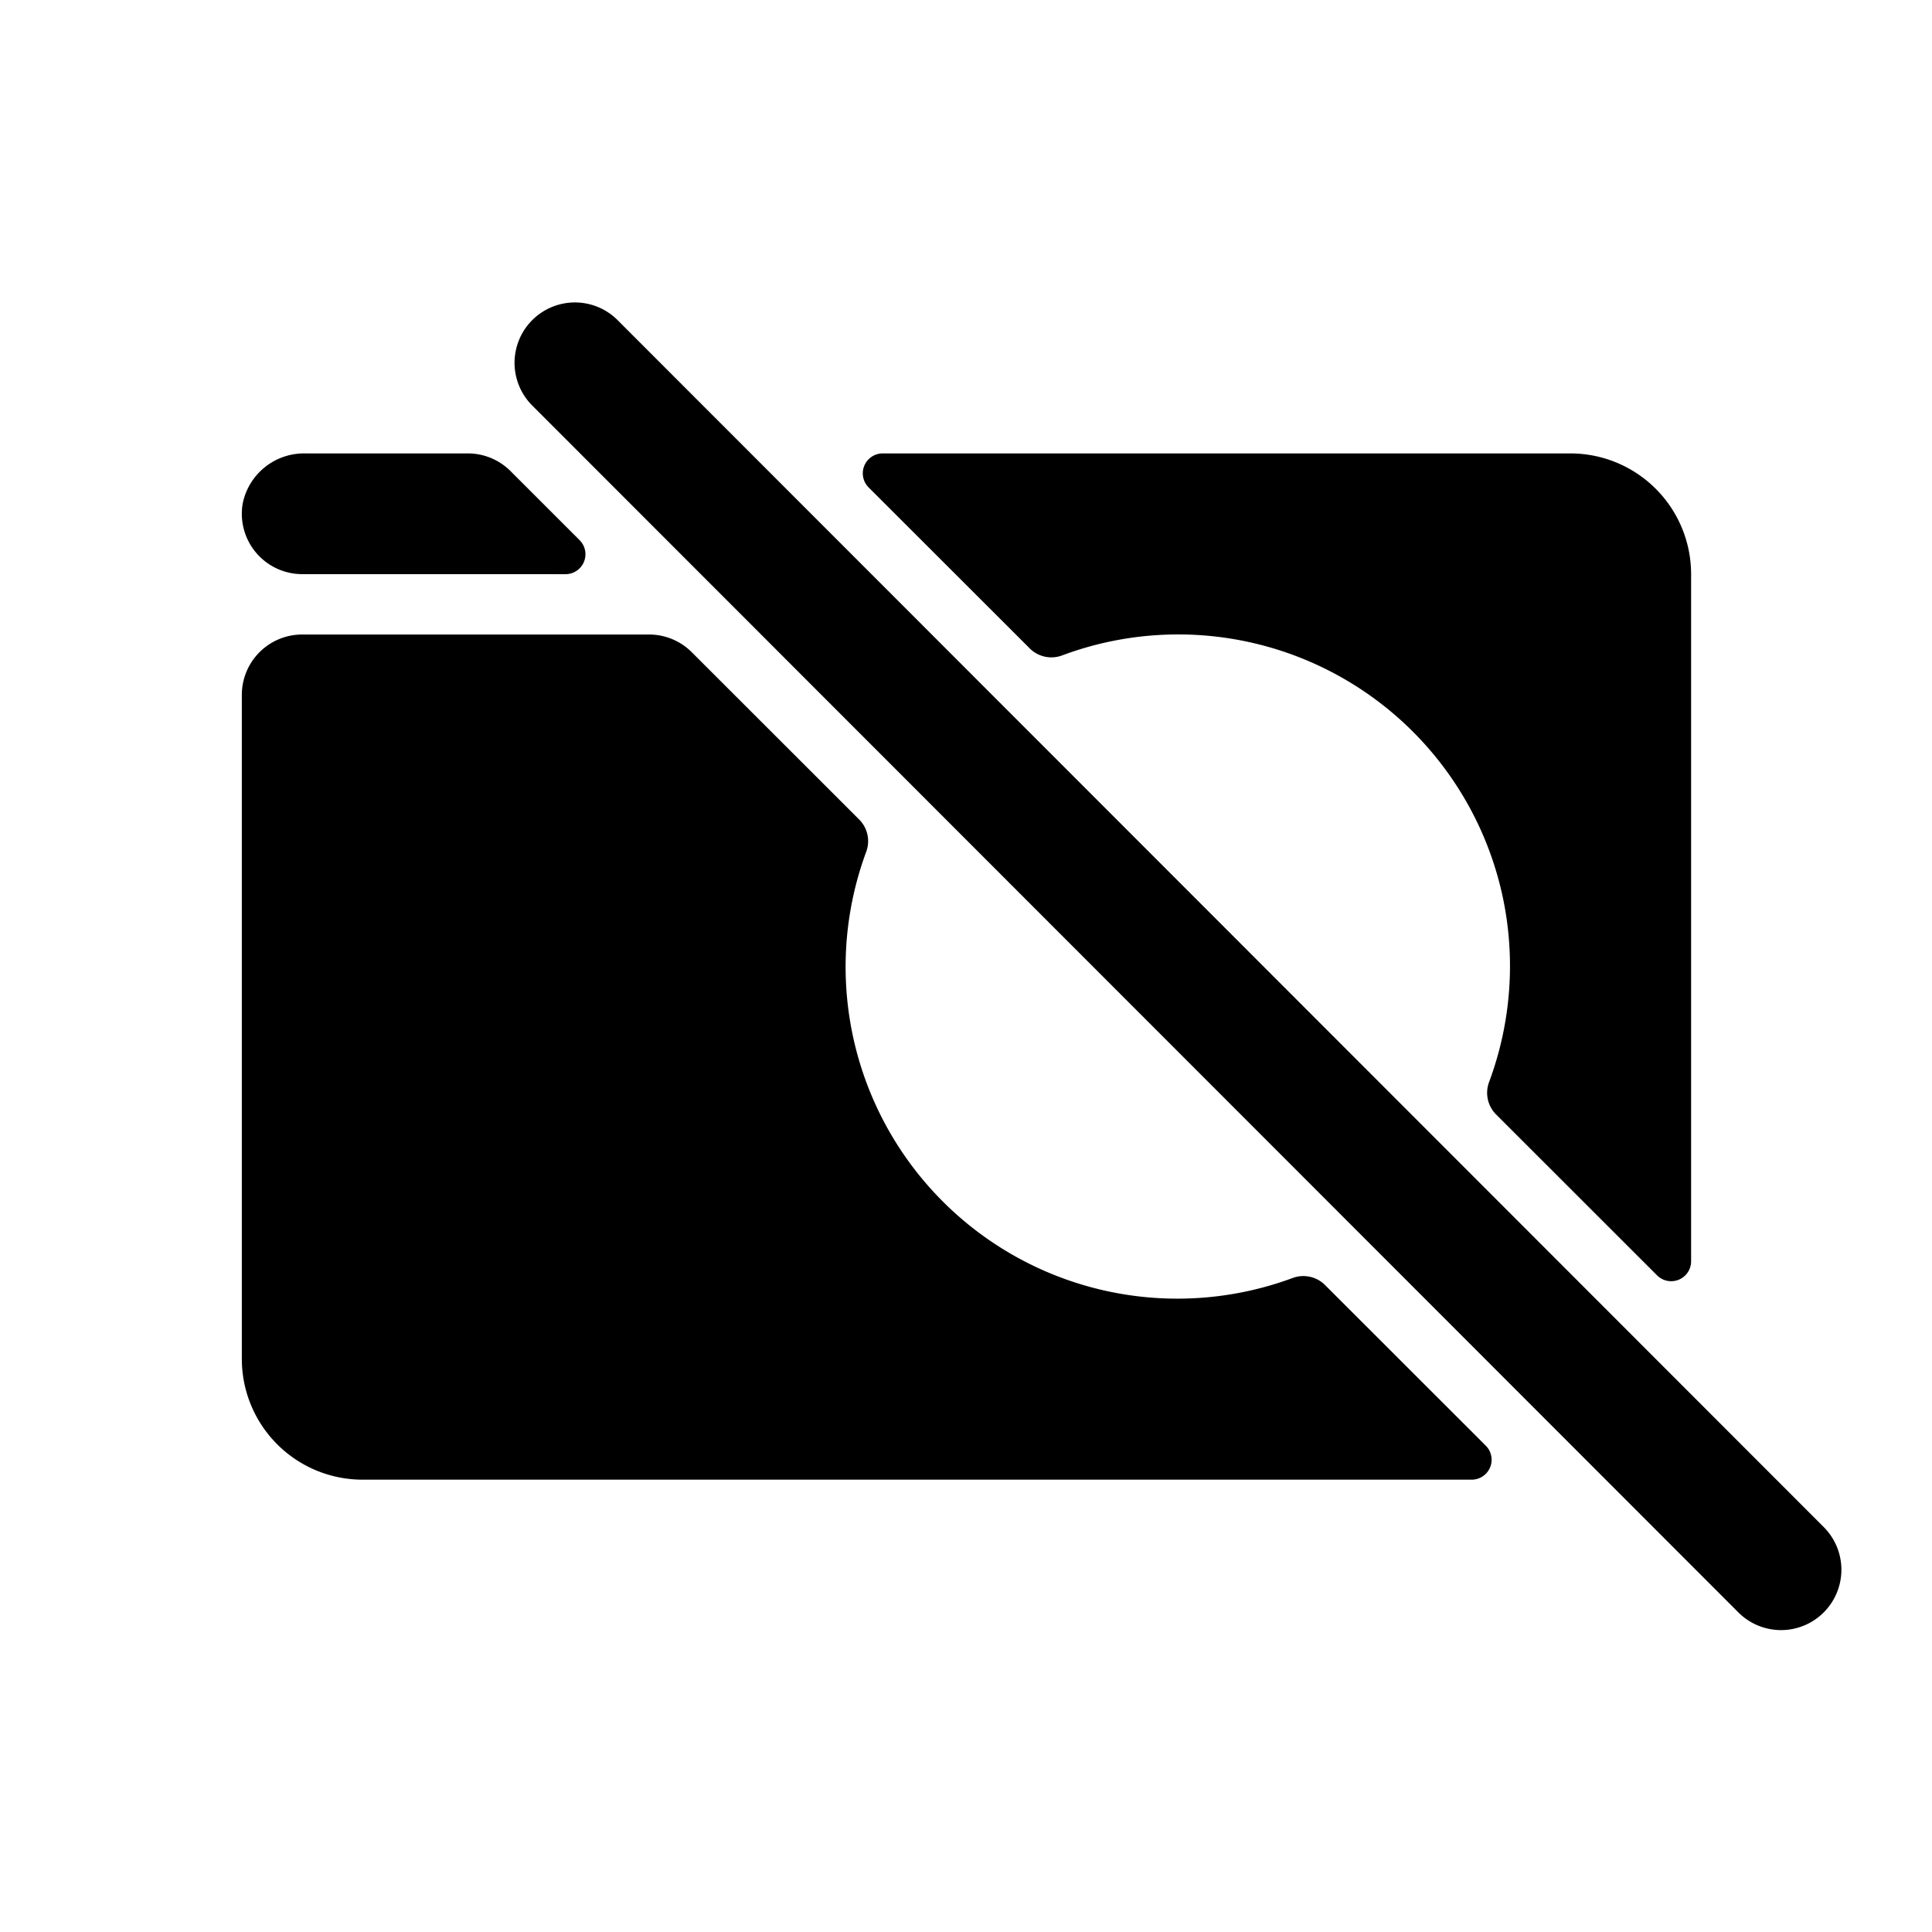 <svg id="Layer_1" data-name="Layer 1" xmlns="http://www.w3.org/2000/svg" width="64" height="64" viewBox="0 0 64 64">
  <defs>
    <style>
      .cls-1 {
        fill-rule: evenodd;
      }
    </style>
  </defs>
  <title>Icons 300</title>
  <path class="cls-1" d="M60.413,53.413a1.997,1.997,0,0,1-2.827,0L17.607,13.409a2,2,0,0,1,2.827-2.829L60.413,50.585A2,2,0,0,1,60.413,53.413ZM49.785,29.737a10.992,10.992,0,0,0-14.586-8.031,1.015,1.015,0,0,1-1.079-.218l-5.345-5.341A.66.66,0,0,1,29.241,15.02H52.02A4,4,0,0,1,56.02,19.019V41.781a.66.66,0,0,1-1.127.467L49.552,36.91a1.015,1.015,0,0,1-.219-1.079A11.014,11.014,0,0,0,49.785,29.737ZM10.012,19.019a2.001,2.001,0,0,1-1.973-2.335,2.074,2.074,0,0,1,2.08-1.664h5.378a2,2,0,0,1,1.414.585L19.2,17.893a.66.66,0,0,1-.467,1.127Zm0,2H21.5a2.001,2.001,0,0,1,1.414.585l5.555,5.551a1.014,1.014,0,0,1,.22,1.076A10.991,10.991,0,0,0,42.808,42.34a1.016,1.016,0,0,1,1.077.22l5.333,5.329a.66.66,0,0,1-.467,1.127H12.012a4,4,0,0,1-4.001-3.999V23.019A2,2,0,0,1,10.012,21.019Z"/>
</svg>
